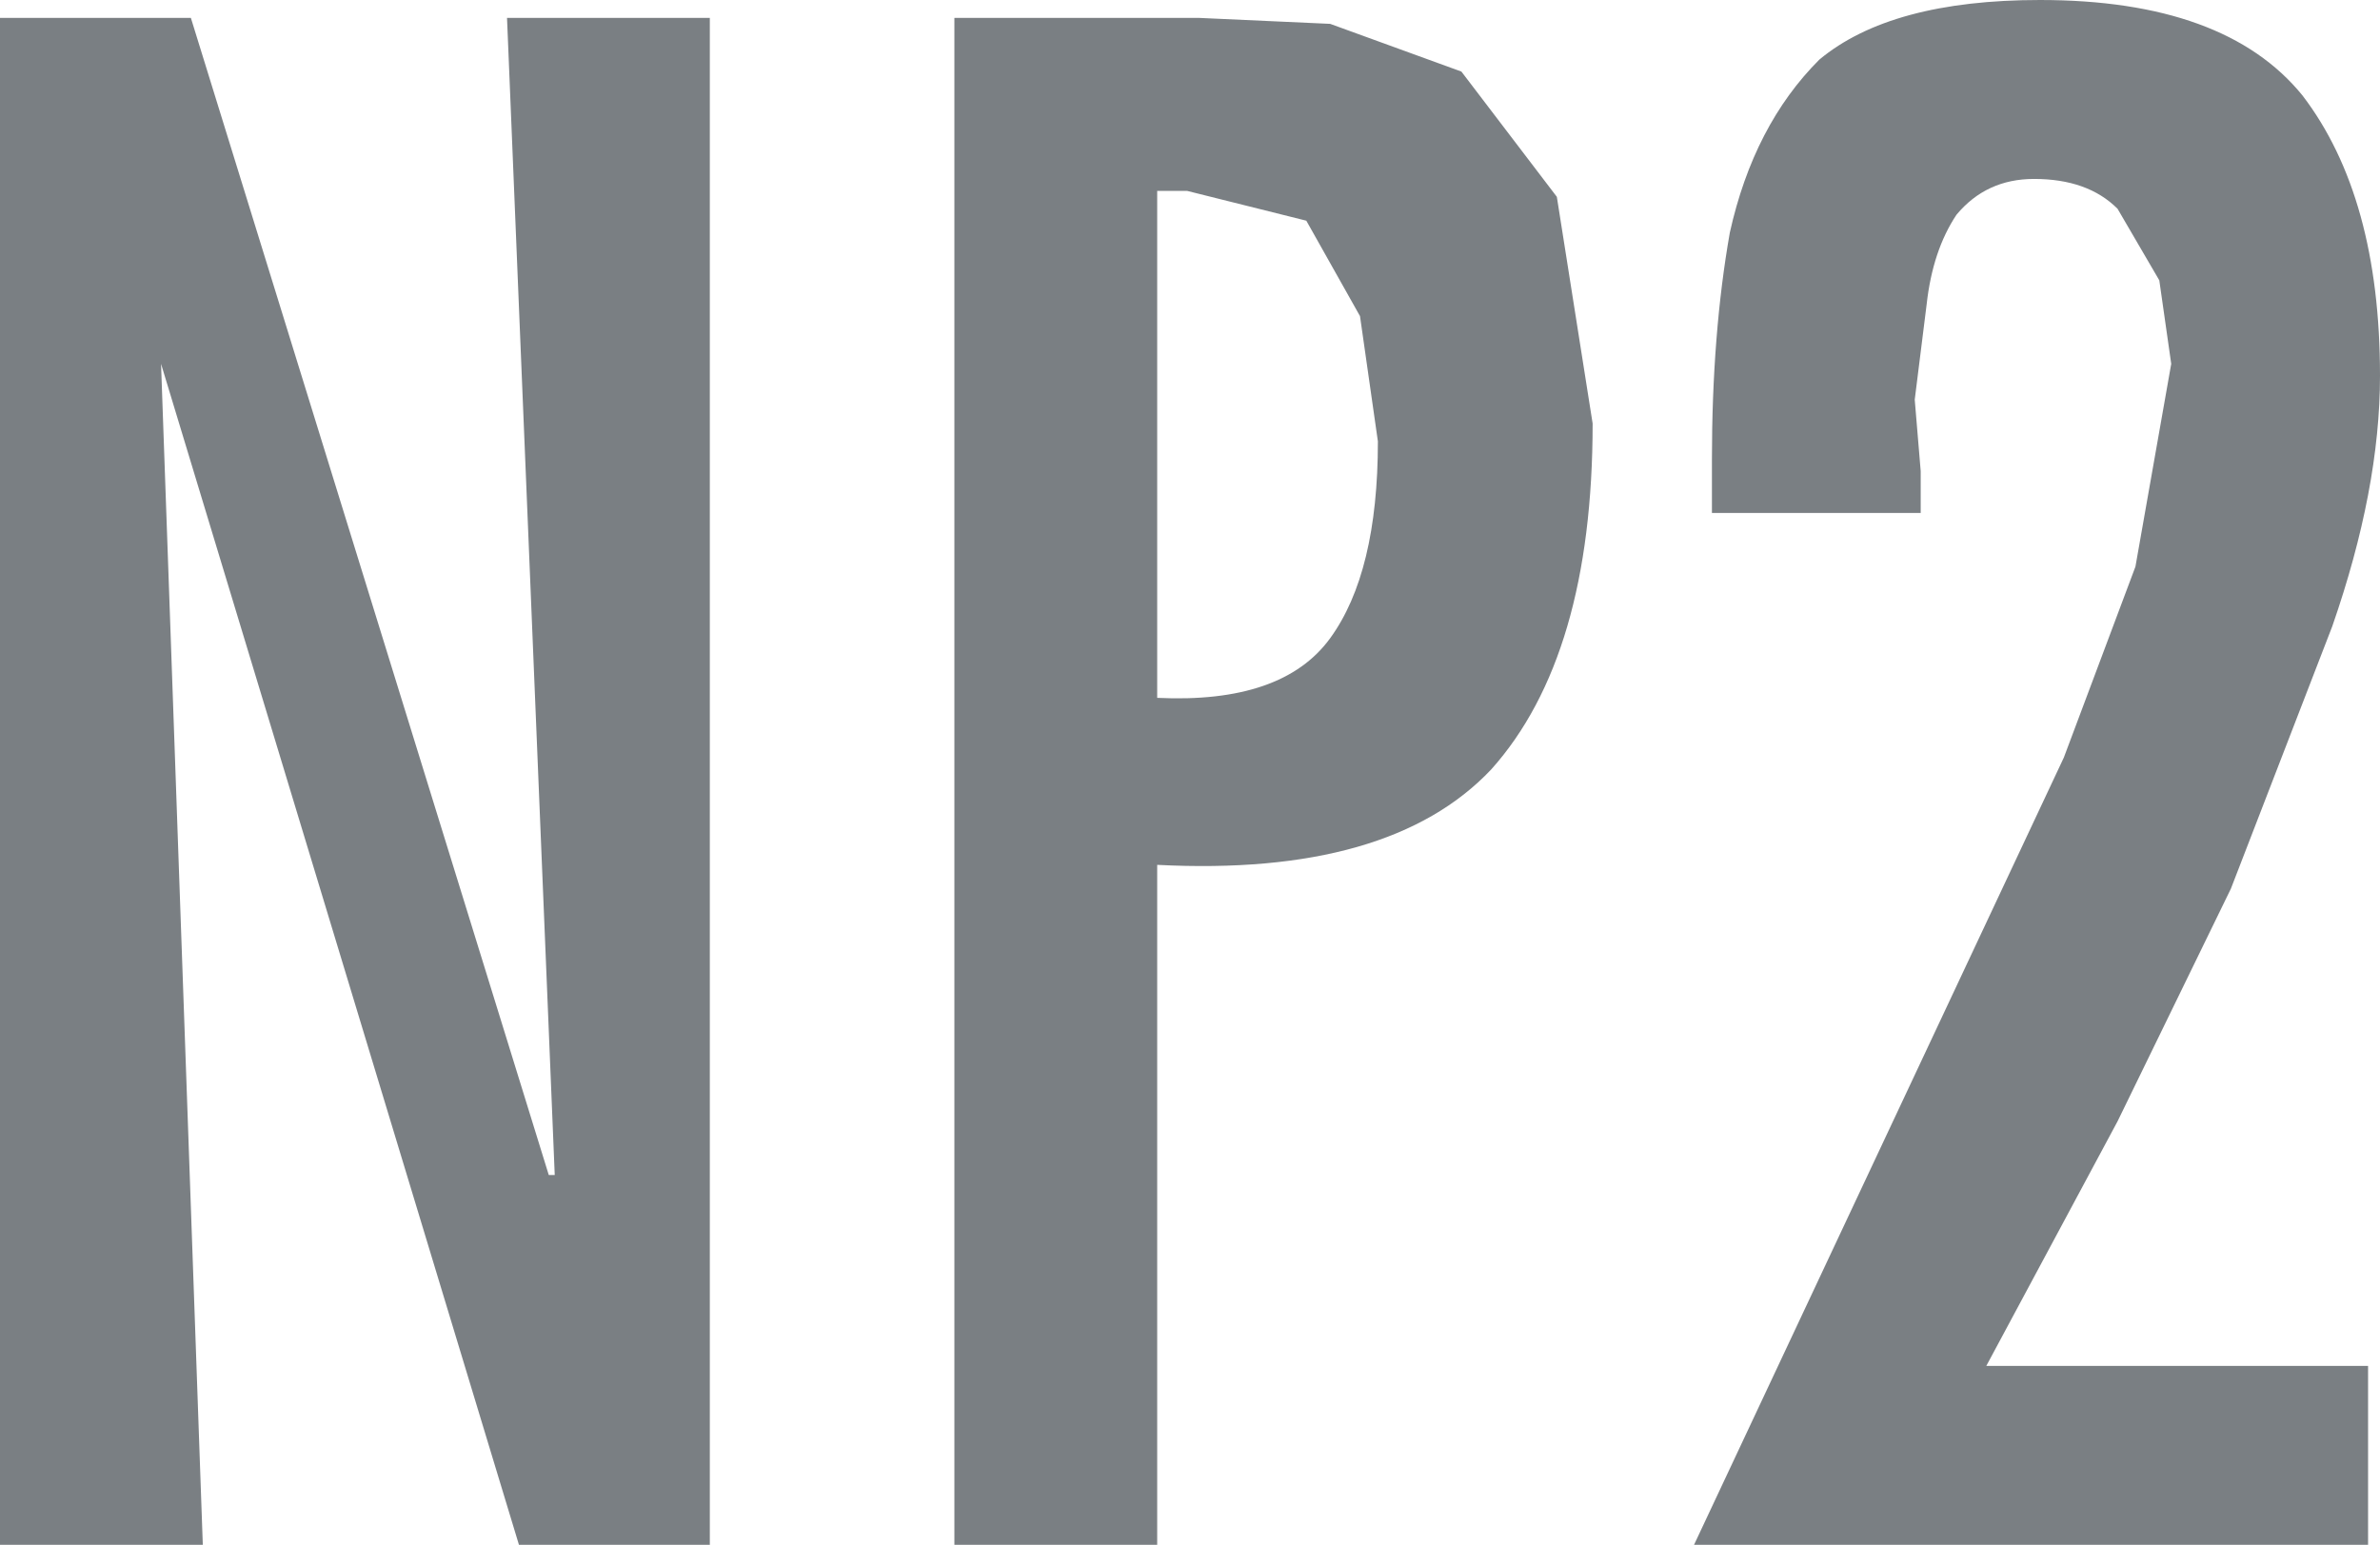 <?xml version="1.0" encoding="UTF-8" standalone="no"?>
<svg xmlns:ffdec="https://www.free-decompiler.com/flash" xmlns:xlink="http://www.w3.org/1999/xlink" ffdec:objectType="shape" height="12.95px" width="19.95px" xmlns="http://www.w3.org/2000/svg">
  <g transform="matrix(1.0, 0.0, 0.0, 1.0, 0.0, 0.0)">
    <path d="M1.6 0.15 L4.6 9.85 4.65 9.85 4.25 0.15 5.95 0.15 5.95 12.95 4.35 12.95 1.35 3.05 1.7 12.95 0.0 12.95 0.0 0.15 1.6 0.15 M13.05 1.65 L13.35 3.55 Q13.35 5.5 12.5 6.45 11.65 7.35 9.7 7.25 L9.7 12.95 8.0 12.95 8.0 0.15 10.05 0.15 11.15 0.2 12.25 0.6 13.05 1.65 M11.15 5.35 Q11.55 4.8 11.55 3.7 L11.4 2.65 10.95 1.85 9.95 1.6 9.7 1.6 9.7 5.85 Q10.75 5.9 11.15 5.35 M18.2 3.05 L18.1 2.35 17.75 1.75 Q17.5 1.5 17.05 1.5 16.65 1.5 16.4 1.8 16.2 2.1 16.15 2.55 L16.05 3.35 16.1 3.95 16.1 4.3 14.35 4.3 14.35 3.85 Q14.35 2.8 14.5 1.95 14.7 1.05 15.25 0.5 15.85 0.0 17.1 0.0 18.65 0.0 19.3 0.8 19.95 1.65 19.95 3.15 19.95 4.1 19.55 5.25 L18.7 7.45 17.75 9.4 16.65 11.45 19.85 11.45 19.85 12.95 14.2 12.95 17.3 6.35 17.9 4.75 18.2 3.05" fill="#7a7f83" fill-rule="evenodd" stroke="none"/>
  </g>
</svg>

